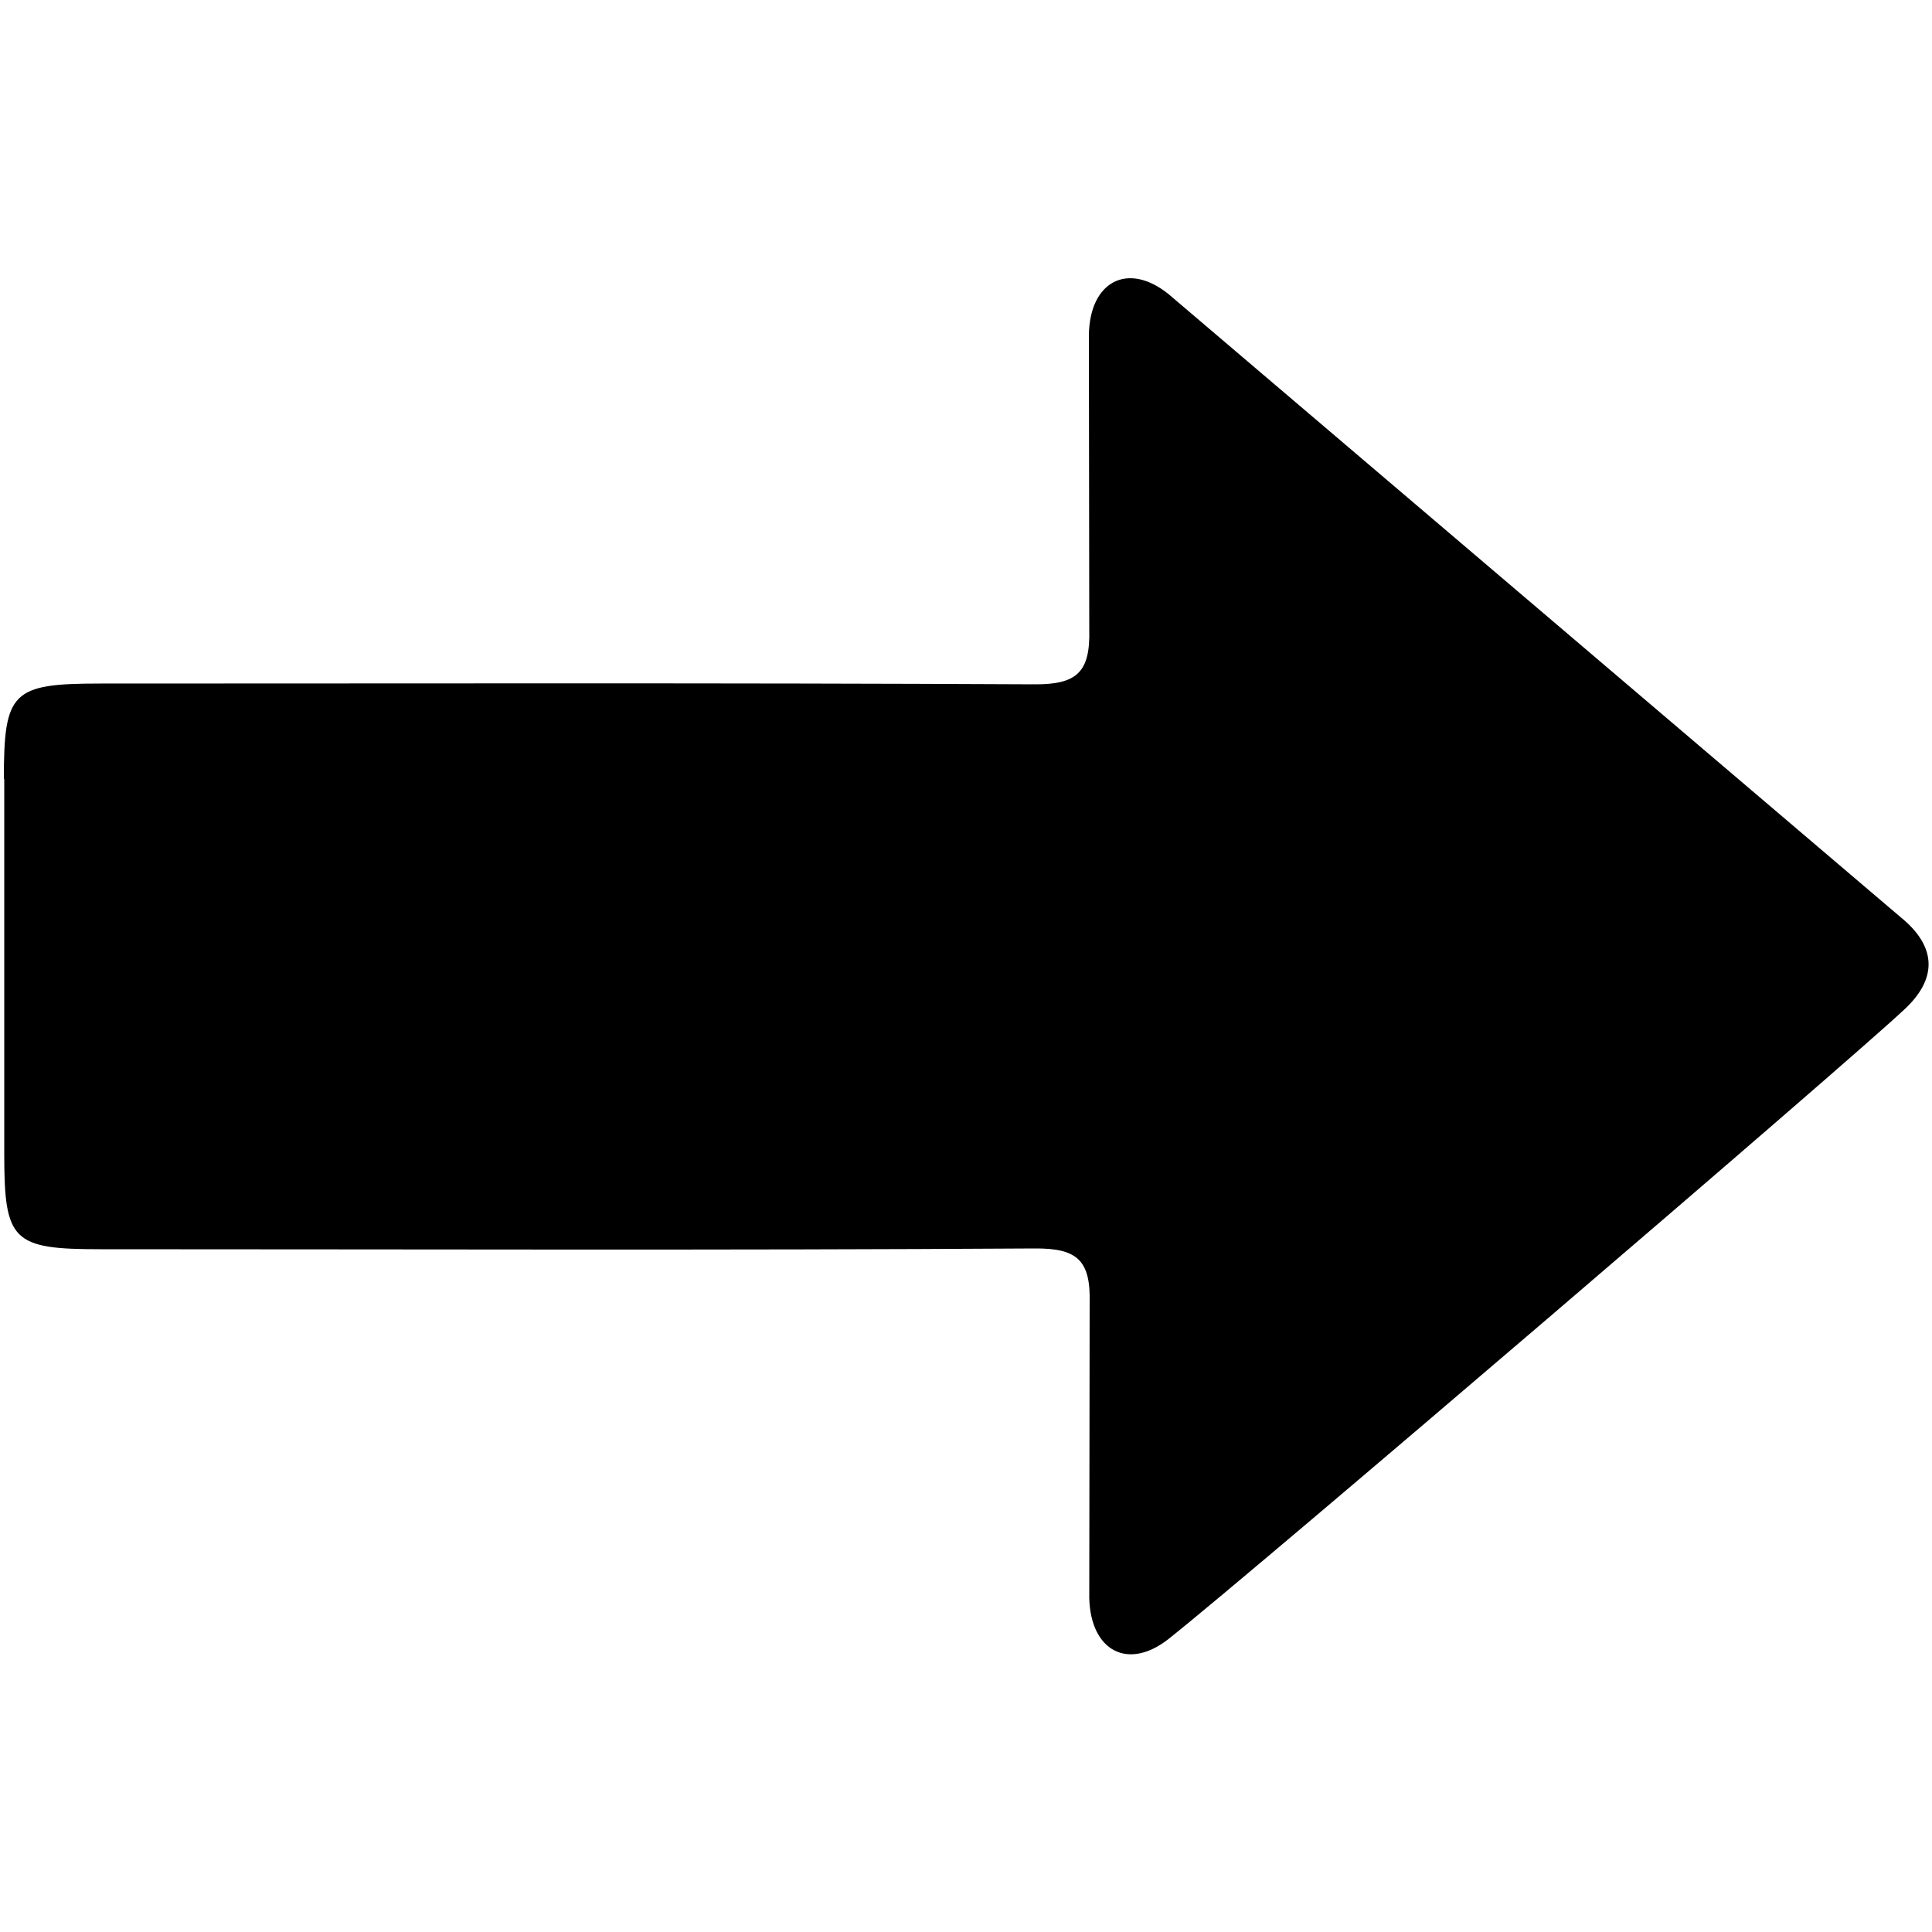 <?xml version="1.0" encoding="utf-8"?>
<!-- Generator: Adobe Illustrator 18.1.1, SVG Export Plug-In . SVG Version: 6.00 Build 0)  -->
<svg version="1.1" id="Layer_1" xmlns="http://www.w3.org/2000/svg" xmlns:xlink="http://www.w3.org/1999/xlink" x="0px" y="0px"
	 viewBox="56 146 500 500" enable-background="new 56 146 500 500" xml:space="preserve">
<path d="M57,347.6c0-22.6,2.1-24.7,24.9-24.7c80.6,0,161.1-0.2,241.7,0.2c11.2,0.1,14.6-3.2,14.3-14.3l-0.1-76.1
	c0.2-13.8,10-19.1,20.6-10.6l189.4,161.2c9.9,8,9.2,16.3,1.2,23.8c-14.7,13.9-168.2,145.3-190.5,163c-10.6,8.4-20.3,3.1-20.6-10.6
	l0.1-76.1c0.3-11.2-3.1-14.4-14.3-14.3c-80.6,0.5-161.1,0.2-241.7,0.2c-22.8,0-24.9-2.1-24.9-24.7V347.6z"/>
</svg>
